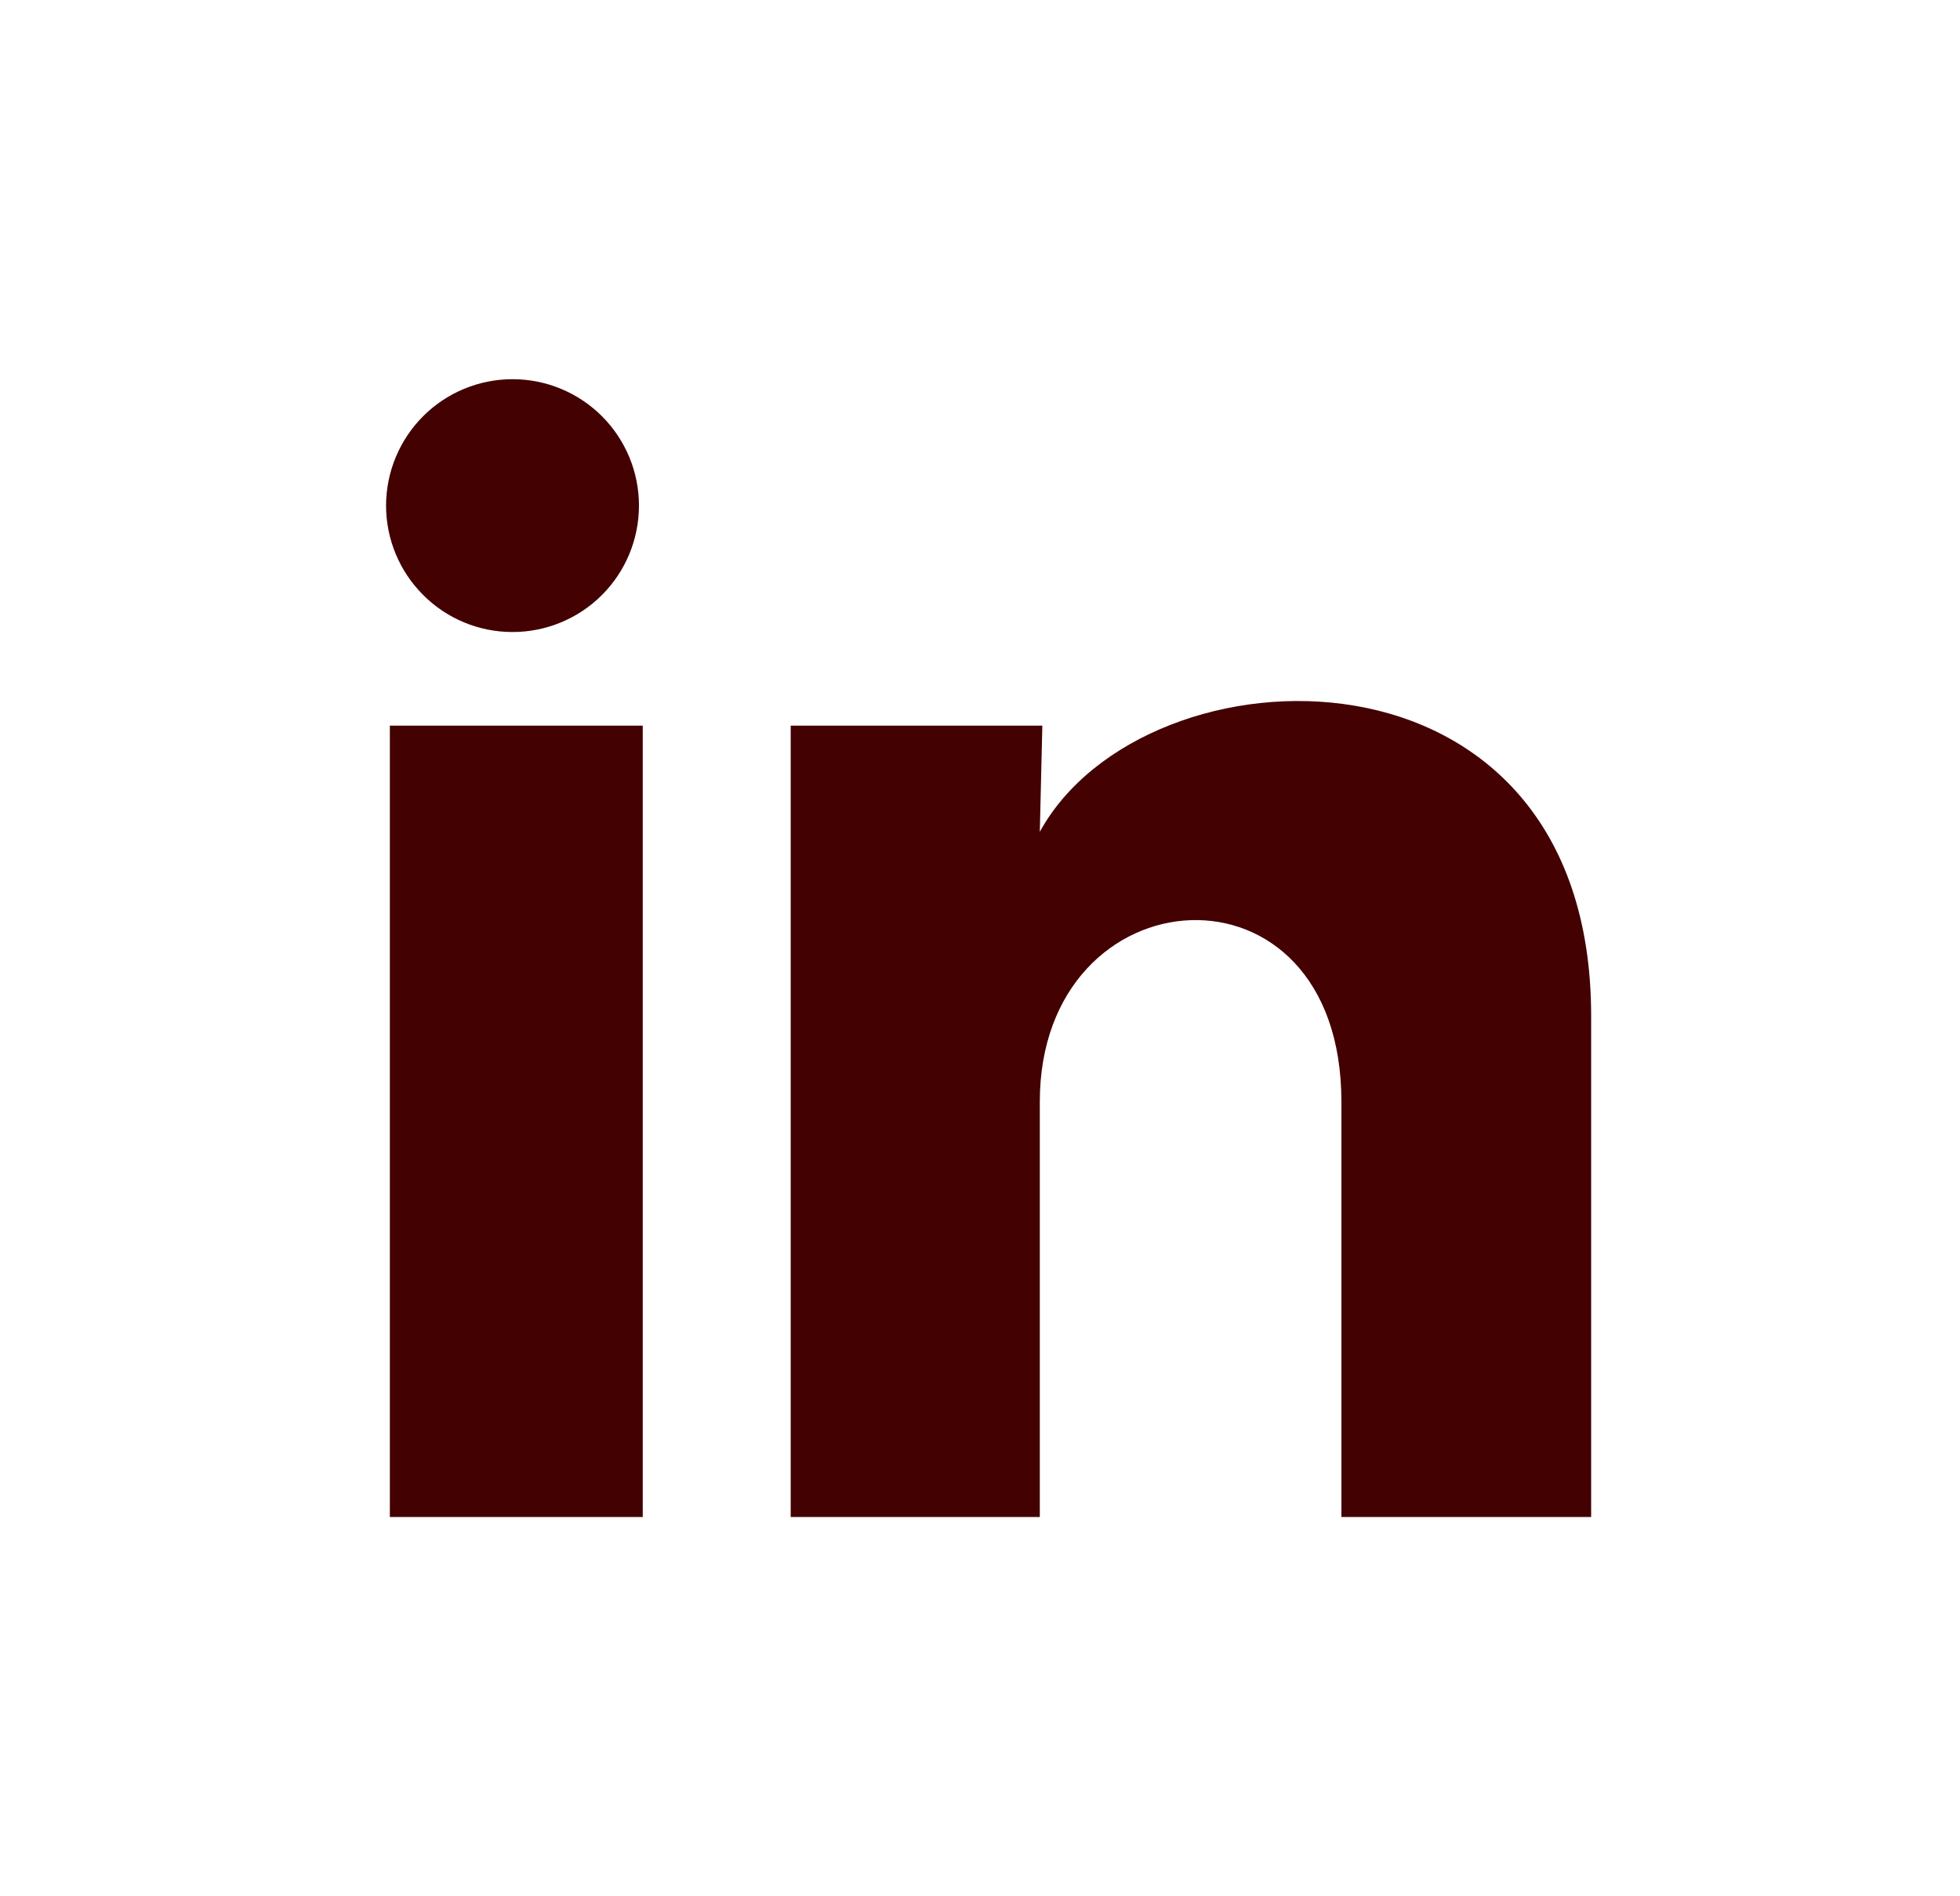 <svg width="31" height="30" viewBox="0 0 31 30" fill="none" xmlns="http://www.w3.org/2000/svg">
<path d="M10.106 8C10.106 8.53 9.895 9.039 9.52 9.414C9.145 9.789 8.636 9.999 8.105 9.999C7.575 9.999 7.066 9.788 6.692 9.412C6.317 9.037 6.106 8.528 6.106 7.998C6.107 7.468 6.318 6.959 6.693 6.584C7.068 6.209 7.577 5.999 8.107 5.999C8.638 5.999 9.146 6.21 9.521 6.585C9.896 6.961 10.107 7.47 10.106 8ZM10.166 11.48H6.166V24H10.166V11.48ZM16.486 11.48H12.506V24H16.446V17.43C16.446 13.77 21.216 13.43 21.216 17.43V24H25.166V16.07C25.166 9.9 18.106 10.13 16.446 13.16L16.486 11.48Z" fill="#430102"/>
</svg>
